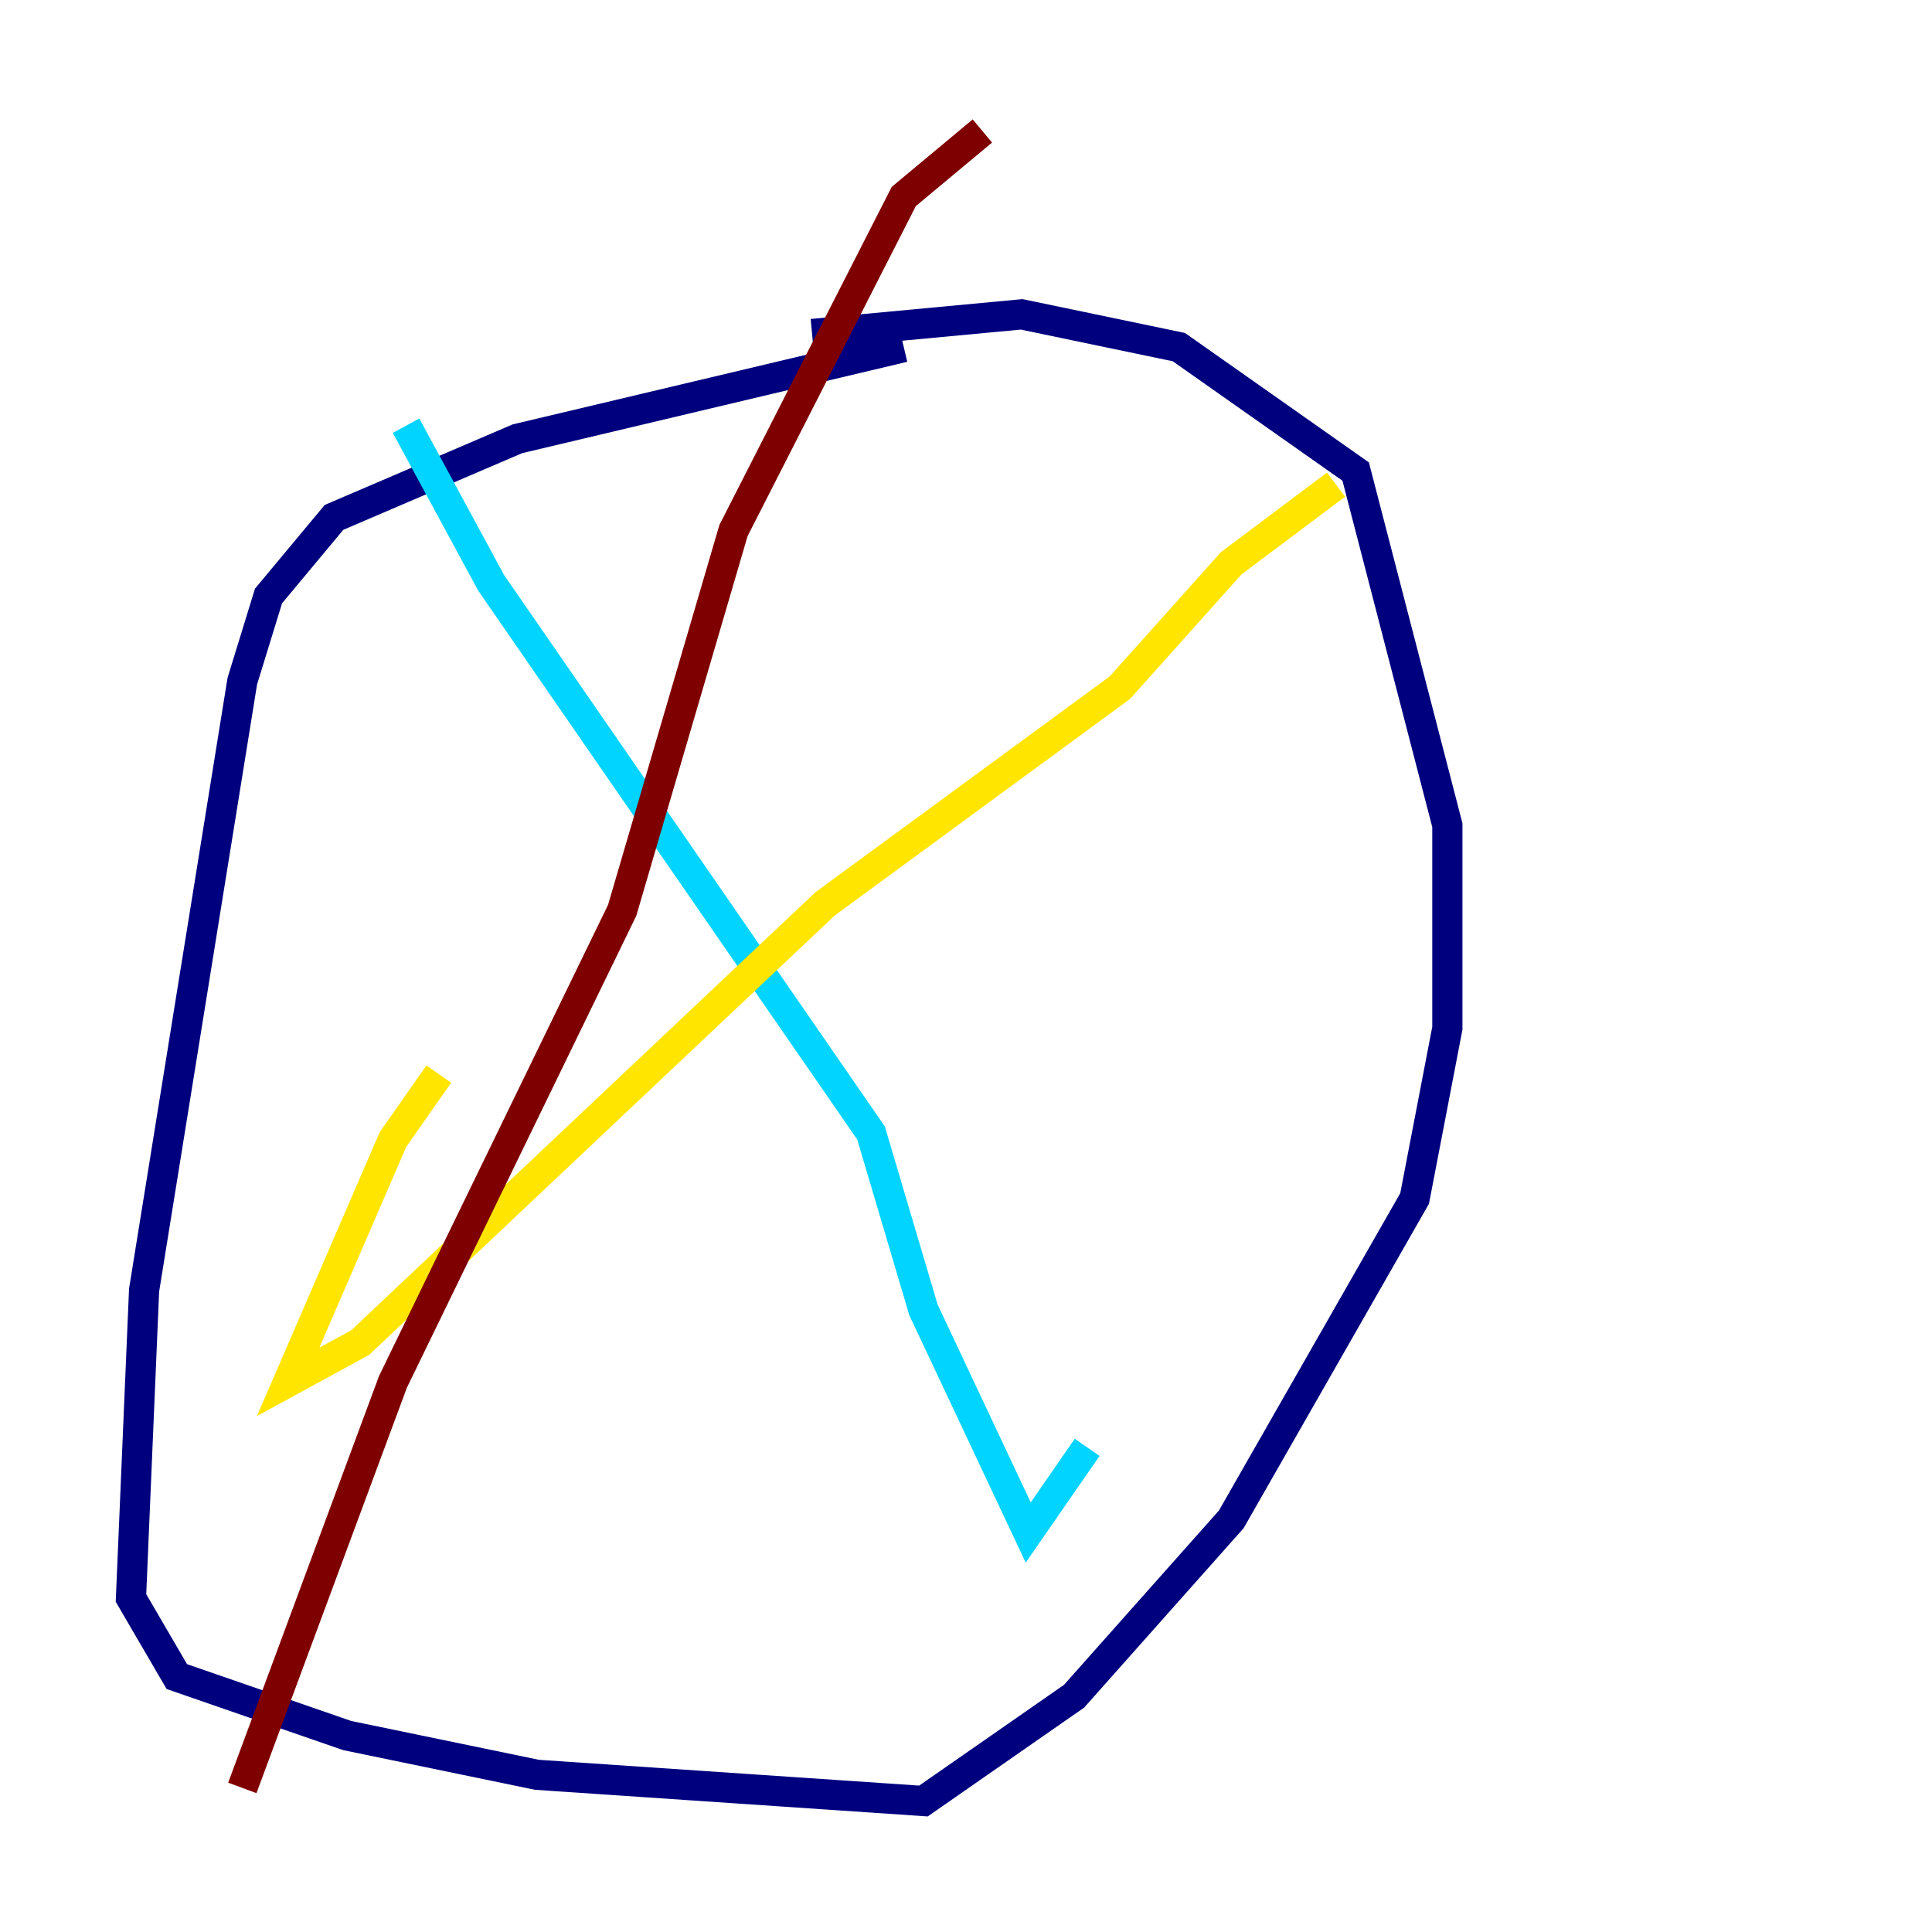 <?xml version="1.0" encoding="utf-8" ?>
<svg baseProfile="tiny" height="128" version="1.2" viewBox="0,0,128,128" width="128" xmlns="http://www.w3.org/2000/svg" xmlns:ev="http://www.w3.org/2001/xml-events" xmlns:xlink="http://www.w3.org/1999/xlink"><defs /><polyline fill="none" points="59.878,22.997 34.278,29.071 22.129,34.278 17.79,39.485 16.054,45.125 9.546,85.478 8.678,105.871 11.715,111.078 22.997,114.983 35.58,117.586 61.18,119.322 71.159,112.38 81.573,100.664 93.722,79.403 95.891,68.122 95.891,54.671 89.817,31.241 78.102,22.997 67.688,20.827 53.803,22.129" stroke="#00007f" stroke-width="2" /><polyline fill="none" points="26.902,28.203 32.542,38.617 57.709,75.064 61.18,86.78 68.122,101.532 72.027,95.891" stroke="#00d4ff" stroke-width="2" /><polyline fill="none" points="88.515,32.108 81.573,37.315 74.197,45.559 54.671,59.878 23.864,88.949 19.091,91.552 26.034,75.498 29.071,71.159" stroke="#ffe500" stroke-width="2" /><polyline fill="none" points="65.085,8.678 59.878,13.017 48.597,35.146 41.22,60.312 26.034,91.552 16.054,118.454" stroke="#7f0000" stroke-width="2" /></svg>